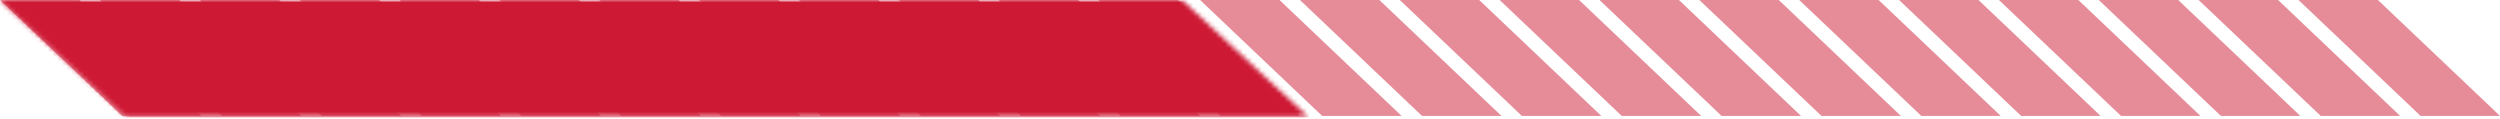 <svg width="548" height="26" viewBox="0 0 548 26" fill="none" xmlns="http://www.w3.org/2000/svg">
<g opacity="0.5">
<path d="M44.168 25.407L17.408 0H7.62939e-06L26.76 25.407H44.168Z" fill="#CE1934"/>
<path d="M66.057 25.407L39.297 0H21.889L48.649 25.407H66.057Z" fill="#CE1934"/>
<path d="M351.001 25.407L324.241 0H306.833L333.593 25.407H351.001Z" fill="#CE1934"/>
<path d="M87.946 25.407L61.186 0H43.778L70.538 25.407H87.946Z" fill="#CE1934"/>
<path d="M372.89 25.407L346.13 0H328.722L355.482 25.407H372.89Z" fill="#CE1934"/>
<path d="M109.834 25.407L83.074 0H65.666L92.426 25.407H109.834Z" fill="#CE1934"/>
<path d="M394.779 25.407L368.019 0H350.61L377.371 25.407H394.779Z" fill="#CE1934"/>
<path d="M131.723 25.407L104.963 0H87.555L114.315 25.407H131.723Z" fill="#CE1934"/>
<path d="M416.667 25.407L389.907 0H372.499L399.259 25.407H416.667Z" fill="#CE1934"/>
<path d="M153.612 25.407L126.852 0H109.444L136.204 25.407H153.612Z" fill="#CE1934"/>
<path d="M438.556 25.407L411.796 0H394.388L421.148 25.407H438.556Z" fill="#CE1934"/>
<path d="M175.501 25.407L148.741 0H131.332L158.093 25.407H175.501Z" fill="#CE1934"/>
<path d="M460.445 25.407L433.685 0H416.277L443.037 25.407H460.445Z" fill="#CE1934"/>
<path d="M197.389 25.407L170.629 0H153.221L179.981 25.407H197.389Z" fill="#CE1934"/>
<path d="M482.334 25.407L455.574 0H438.165L464.926 25.407H482.334Z" fill="#CE1934"/>
<path d="M219.278 25.407L192.518 0H175.11L201.87 25.407H219.278Z" fill="#CE1934"/>
<path d="M504.223 25.407L477.462 0H460.054L486.815 25.407H504.223Z" fill="#CE1934"/>
<path d="M241.167 25.407L214.407 0H196.999L223.759 25.407H241.167Z" fill="#CE1934"/>
<path d="M526.111 25.407L499.351 0H481.943L508.703 25.407H526.111Z" fill="#CE1934"/>
<path d="M263.056 25.407L236.295 0H218.887L245.648 25.407H263.056Z" fill="#CE1934"/>
<path d="M307.224 25.407L280.464 0H263.056L289.816 25.407H307.224Z" fill="#CE1934"/>
<path d="M329.113 25.407L302.353 0H284.944L311.705 25.407H329.113Z" fill="#CE1934"/>
<path d="M548 25.407L521.24 0H503.832L530.592 25.407H548Z" fill="#CE1934"/>
<path d="M284.944 25.407L258.184 0H240.776L267.536 25.407H284.944Z" fill="#CE1934"/>
</g>
<mask id="mask0_509_7421" style="mask-type:luminance" maskUnits="userSpaceOnUse" x="0" y="0" width="287" height="26">
<path d="M0 0H286.98V25.76H0V0Z" fill="white"/>
</mask>
<g mask="url(#mask0_509_7421)">
<mask id="mask1_509_7421" style="mask-type:luminance" maskUnits="userSpaceOnUse" x="0" y="0" width="287" height="26">
<path d="M259.118 0H0L27.815 25.76H286.932L259.118 0Z" fill="white"/>
</mask>
<g mask="url(#mask1_509_7421)">
<path d="M0 0H286.98V25.76H0V0Z" fill="#CE1934"/>
</g>
</g>
</svg>
